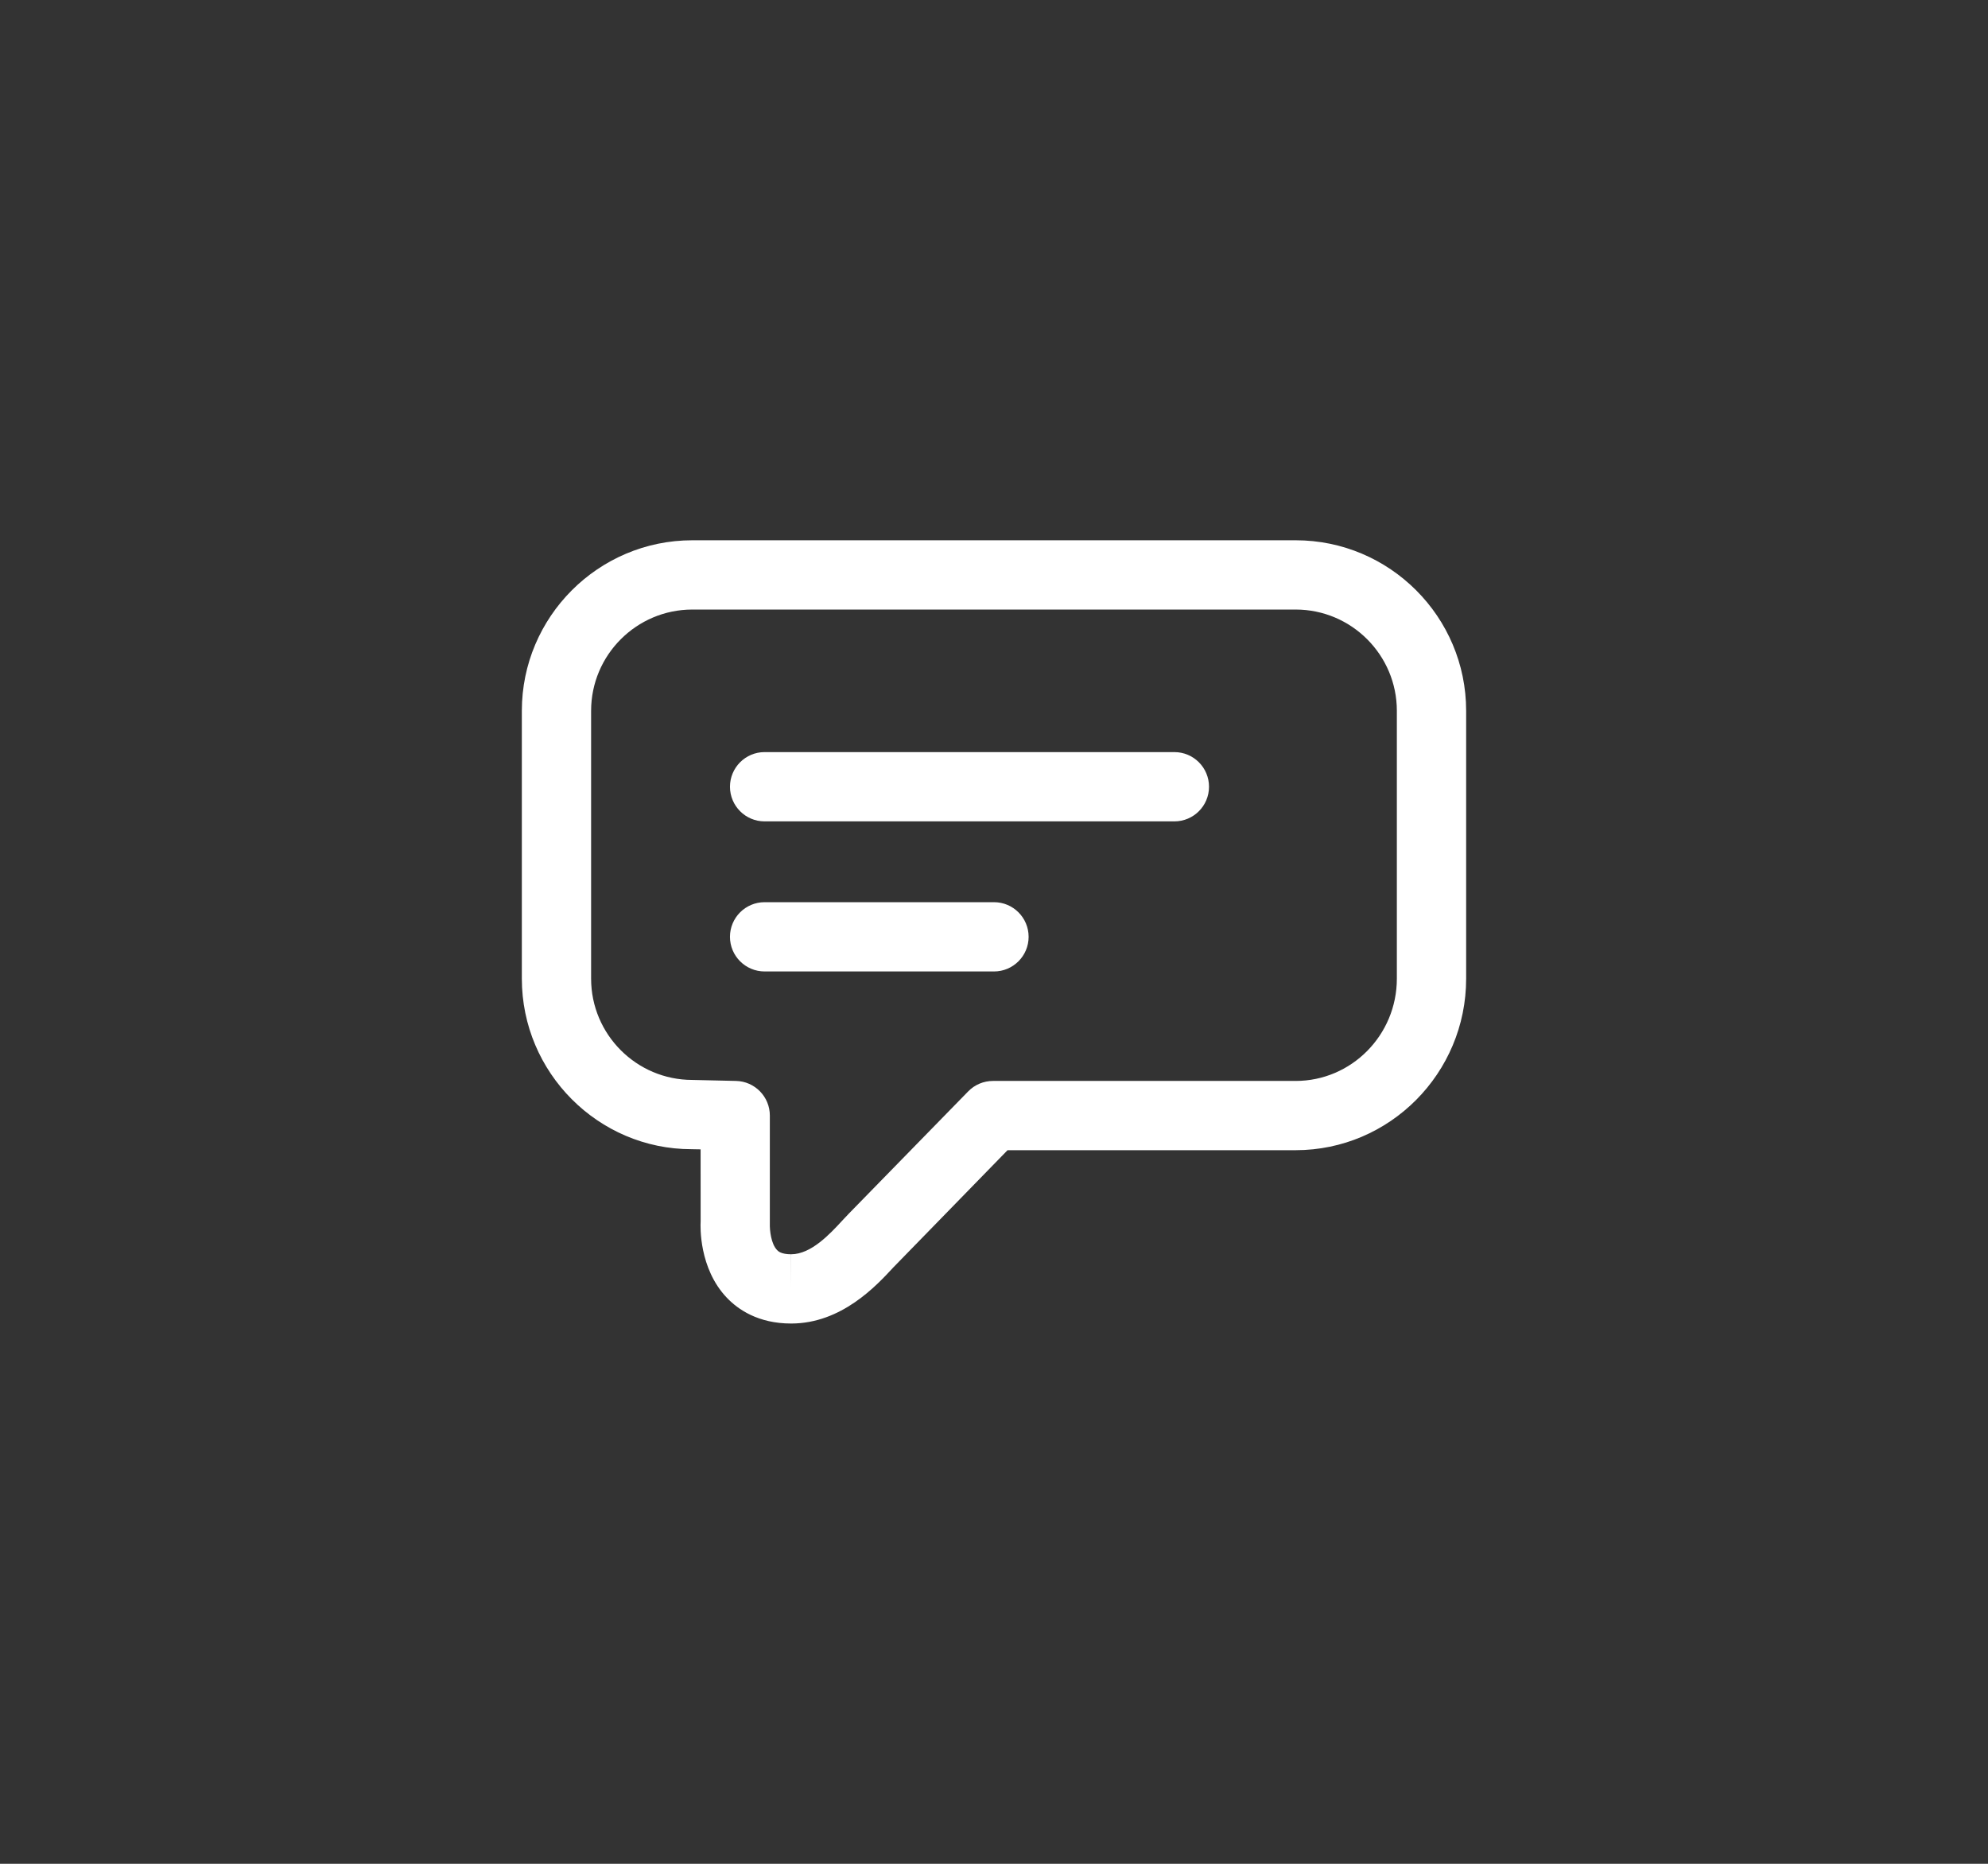 <?xml version="1.0" encoding="utf-8"?>
<!-- Generator: Adobe Illustrator 16.0.0, SVG Export Plug-In . SVG Version: 6.00 Build 0)  -->
<!DOCTYPE svg PUBLIC "-//W3C//DTD SVG 1.1//EN" "http://www.w3.org/Graphics/SVG/1.1/DTD/svg11.dtd">
<svg version="1.1" id="Calque_1" xmlns="http://www.w3.org/2000/svg" xmlns:xlink="http://www.w3.org/1999/xlink" x="0px" y="0px"
	 width="213.333px" height="200px" viewBox="0 0 213.333 200" enable-background="new 0 0 213.333 200" xml:space="preserve">
<rect x="0" y="0" width="213.333" height="200" fill="#333333" stroke="none"/>
<g>
	<path fill="#FFFFFF" d="M84.919,142.024h-0.022c-3.541,0-5.715-1.516-6.918-2.787c-2.979-3.145-2.824-7.646-2.793-8.148
		l-0.004-7.754l-0.974-0.018c-10.002,0-18.209-8.211-18.209-18.301v-28.74c0-10.09,8.209-18.301,18.297-18.301h64.74
		c10.09,0,18.297,8.211,18.297,18.301v28.742c0,10.152-8.207,18.406-18.297,18.406h-30.914l-12.269,12.589
		C94.054,137.96,90.311,142.014,84.919,142.024 M74.294,65.409c-5.99,0-10.862,4.877-10.862,10.867v28.742
		c0,5.99,4.872,10.867,10.862,10.867l4.687,0.107c2.021,0.047,3.631,1.697,3.631,3.715v11.584c-0.024,0.76,0.14,2.191,0.774,2.847
		c0.115,0.125,0.435,0.454,1.511,0.454v3.717l0.008-3.717c2.146-0.006,4.16-2.182,5.488-3.623l0.692-0.734l12.815-13.123
		c0.699-0.717,1.658-1.119,2.66-1.119h32.476c5.99,0,10.861-4.92,10.861-10.975V76.276c0-5.99-4.871-10.867-10.861-10.867H74.294z"
		/>
	<path fill="#FFFFFF" d="M126.022,88.14H82.047c-2.049,0-3.713-1.664-3.713-3.717c0-2.051,1.664-3.717,3.713-3.717h43.976
		c2.053,0,3.717,1.666,3.717,3.717C129.739,86.476,128.077,88.14,126.022,88.14"/>
	<path fill="#FFFFFF" d="M106.667,104.245H82.05c-2.051,0-3.717-1.666-3.717-3.717s1.666-3.717,3.717-3.717h24.617
		c2.049,0,3.715,1.666,3.715,3.717S108.716,104.245,106.667,104.245"/>
</g>
</svg>
